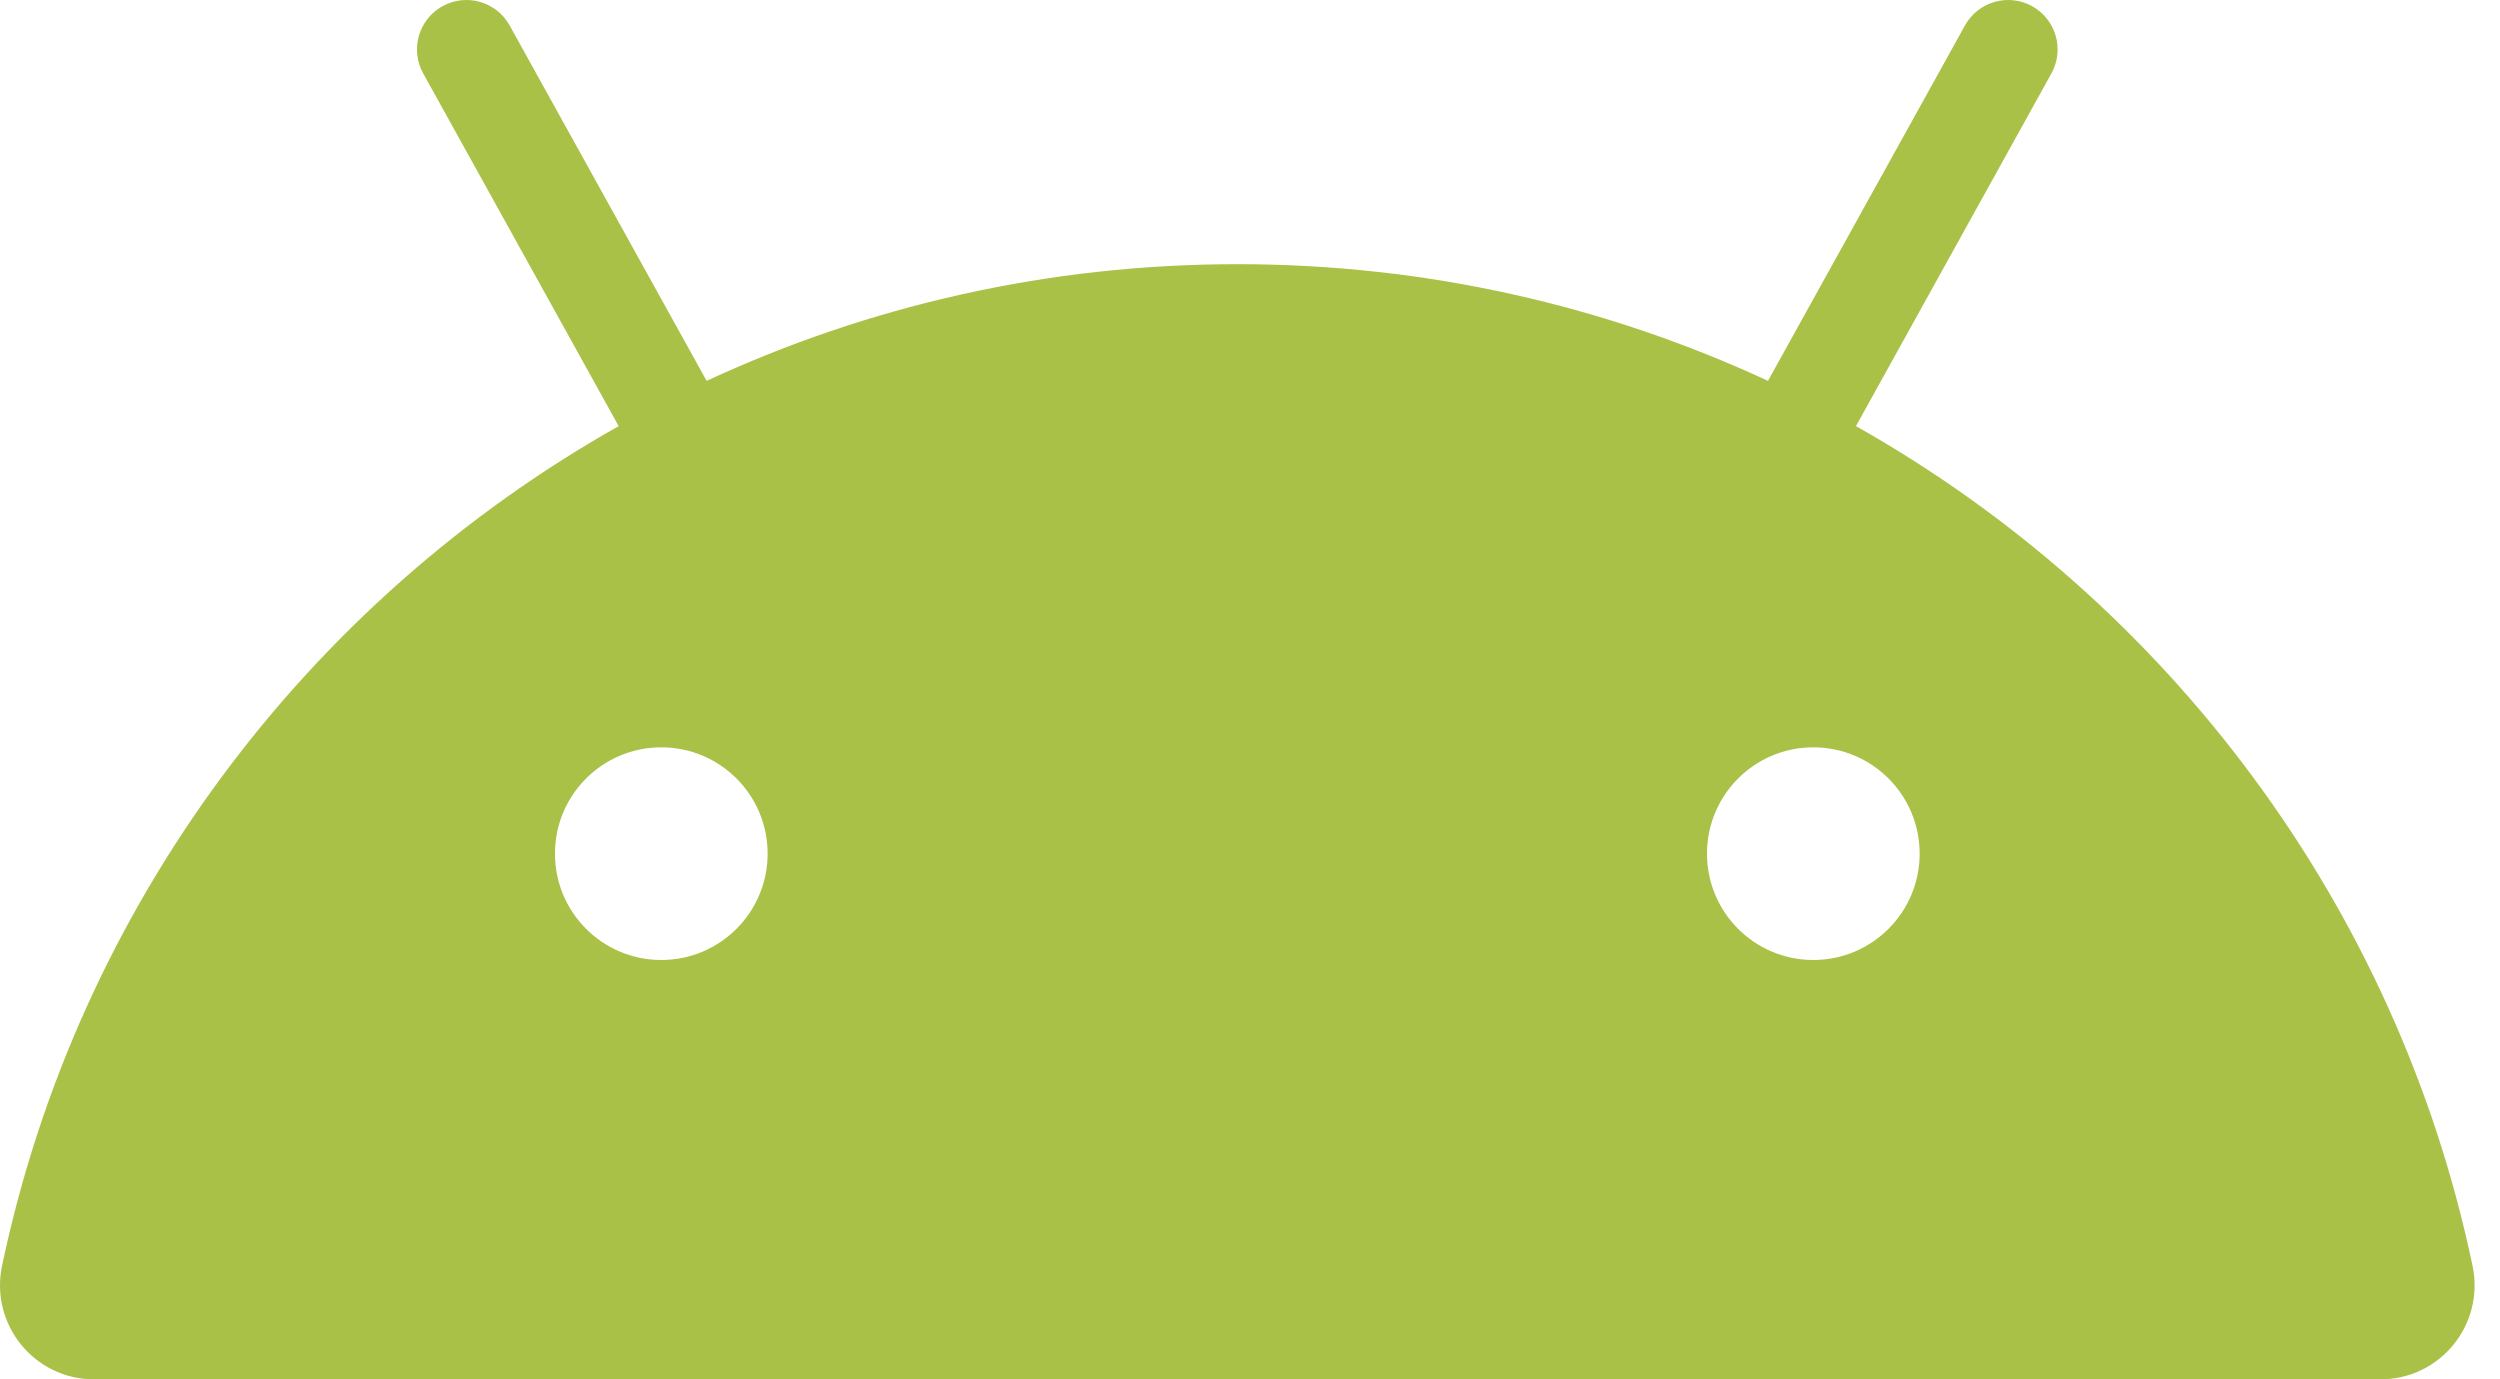 <svg width="58" height="32" viewBox="0 0 58 32" fill="none" xmlns="http://www.w3.org/2000/svg">
<path d="M2.179 32H55.231C56.615 32 57.648 30.725 57.364 29.37C55.609 21.007 50.284 13.958 43.058 9.886L47.593 1.703C47.9 1.149 47.7 0.451 47.146 0.144C46.591 -0.163 45.894 0.037 45.587 0.591L41.017 8.836C37.274 7.099 33.103 6.129 28.706 6.129C24.307 6.129 20.136 7.099 16.394 8.836L11.824 0.591C11.517 0.037 10.819 -0.163 10.265 0.144C9.711 0.451 9.511 1.149 9.818 1.703L14.353 9.886C7.127 13.958 1.802 21.006 0.047 29.37C-0.237 30.725 0.795 32 2.179 32ZM44.536 19.805C44.536 21.167 43.431 22.272 42.069 22.272C40.706 22.272 39.602 21.167 39.602 19.805C39.602 18.442 40.706 17.338 42.069 17.338C43.431 17.338 44.536 18.442 44.536 19.805ZM15.342 17.338C16.704 17.338 17.809 18.442 17.809 19.805C17.809 21.167 16.704 22.272 15.342 22.272C13.979 22.272 12.875 21.167 12.875 19.805C12.875 18.442 13.979 17.338 15.342 17.338Z" fill="#AAC148"/>
</svg>
